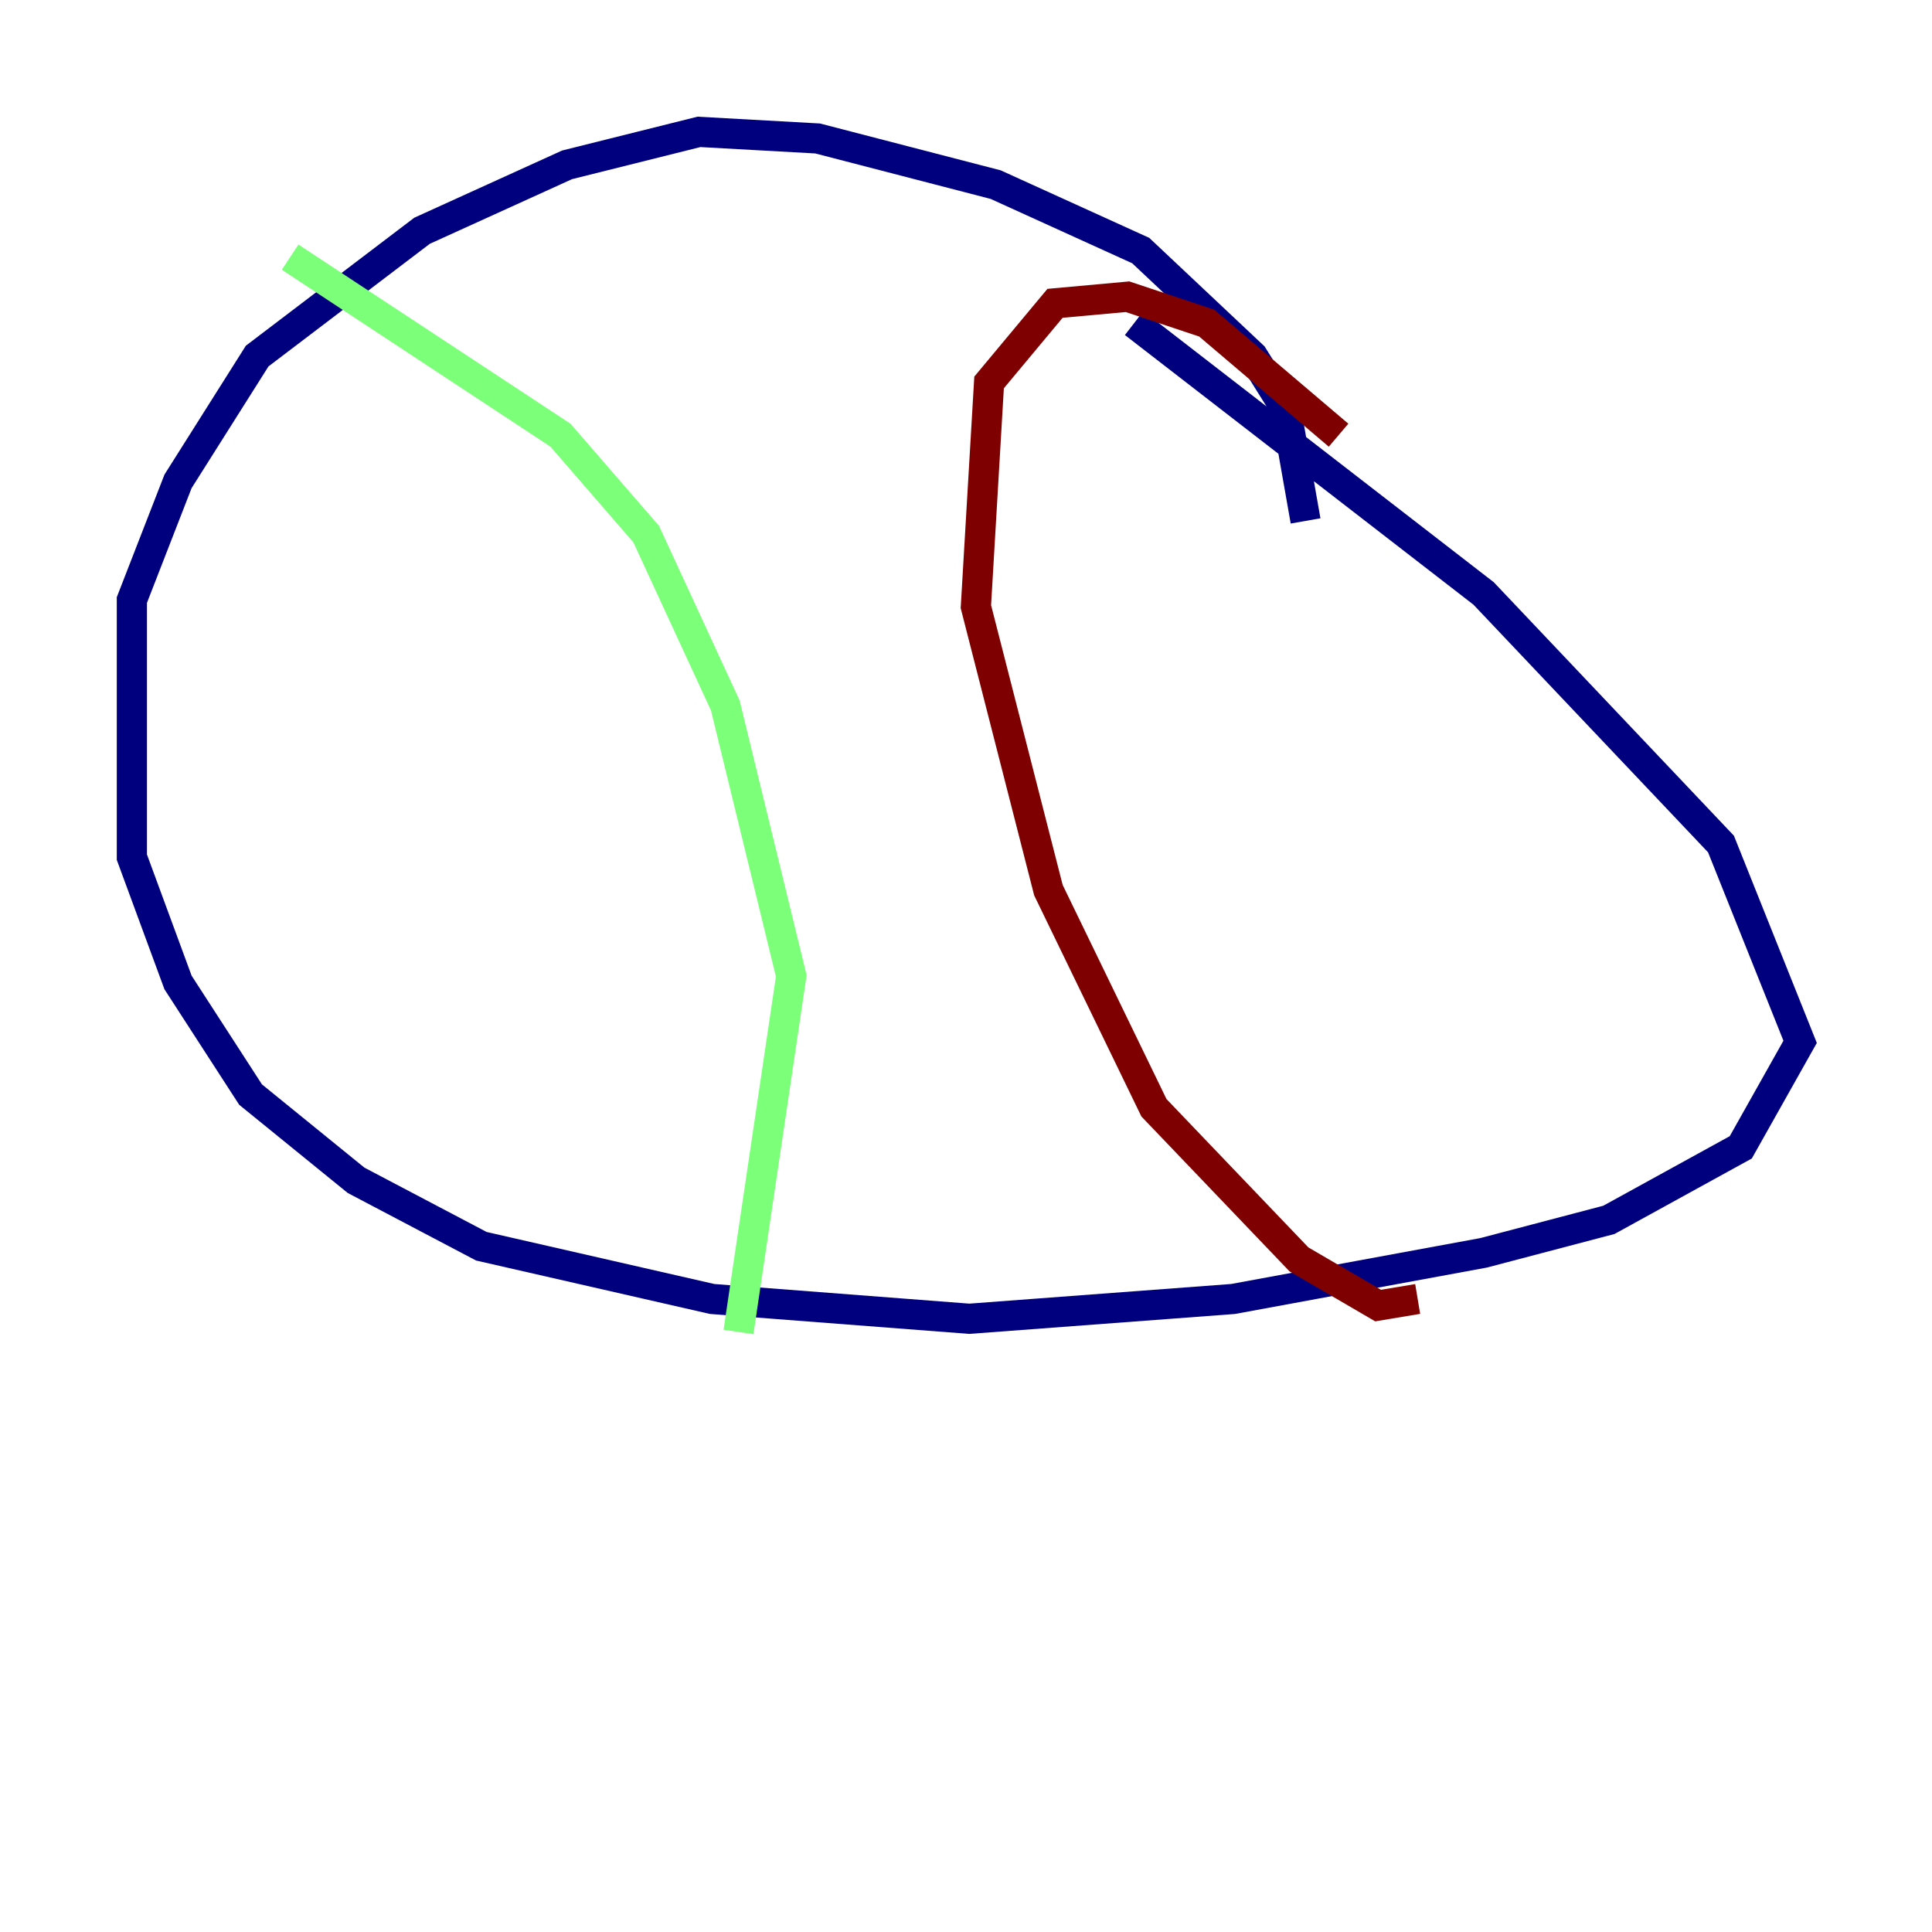 <?xml version="1.0" encoding="utf-8" ?>
<svg baseProfile="tiny" height="128" version="1.2" viewBox="0,0,128,128" width="128" xmlns="http://www.w3.org/2000/svg" xmlns:ev="http://www.w3.org/2001/xml-events" xmlns:xlink="http://www.w3.org/1999/xlink"><defs /><polyline fill="none" points="86.498,34.512 85.188,27.085 83.003,23.59 75.577,16.601 65.966,12.232 54.171,9.174 46.307,8.737 37.57,10.921 27.959,15.29 17.038,23.59 11.795,31.891 8.737,39.754 8.737,56.792 11.795,65.092 16.601,72.519 23.59,78.198 31.891,82.567 47.181,86.061 64.218,87.372 81.693,86.061 98.293,83.003 106.594,80.819 115.331,76.014 119.263,69.024 114.02,55.918 98.293,39.317 75.14,21.406" stroke="#00007f" stroke-width="2" /><polyline fill="none" points="19.222,17.038 37.133,28.833 42.812,35.386 48.055,46.744 52.423,64.655 48.928,88.246" stroke="#7cff79" stroke-width="2" /><polyline fill="none" points="88.683,28.833 79.945,21.406 74.703,19.659 69.898,20.096 65.529,25.338 64.655,40.191 69.461,58.976 76.451,73.392 86.061,83.44 91.304,86.498 93.925,86.061" stroke="#7f0000" stroke-width="2" /></svg>